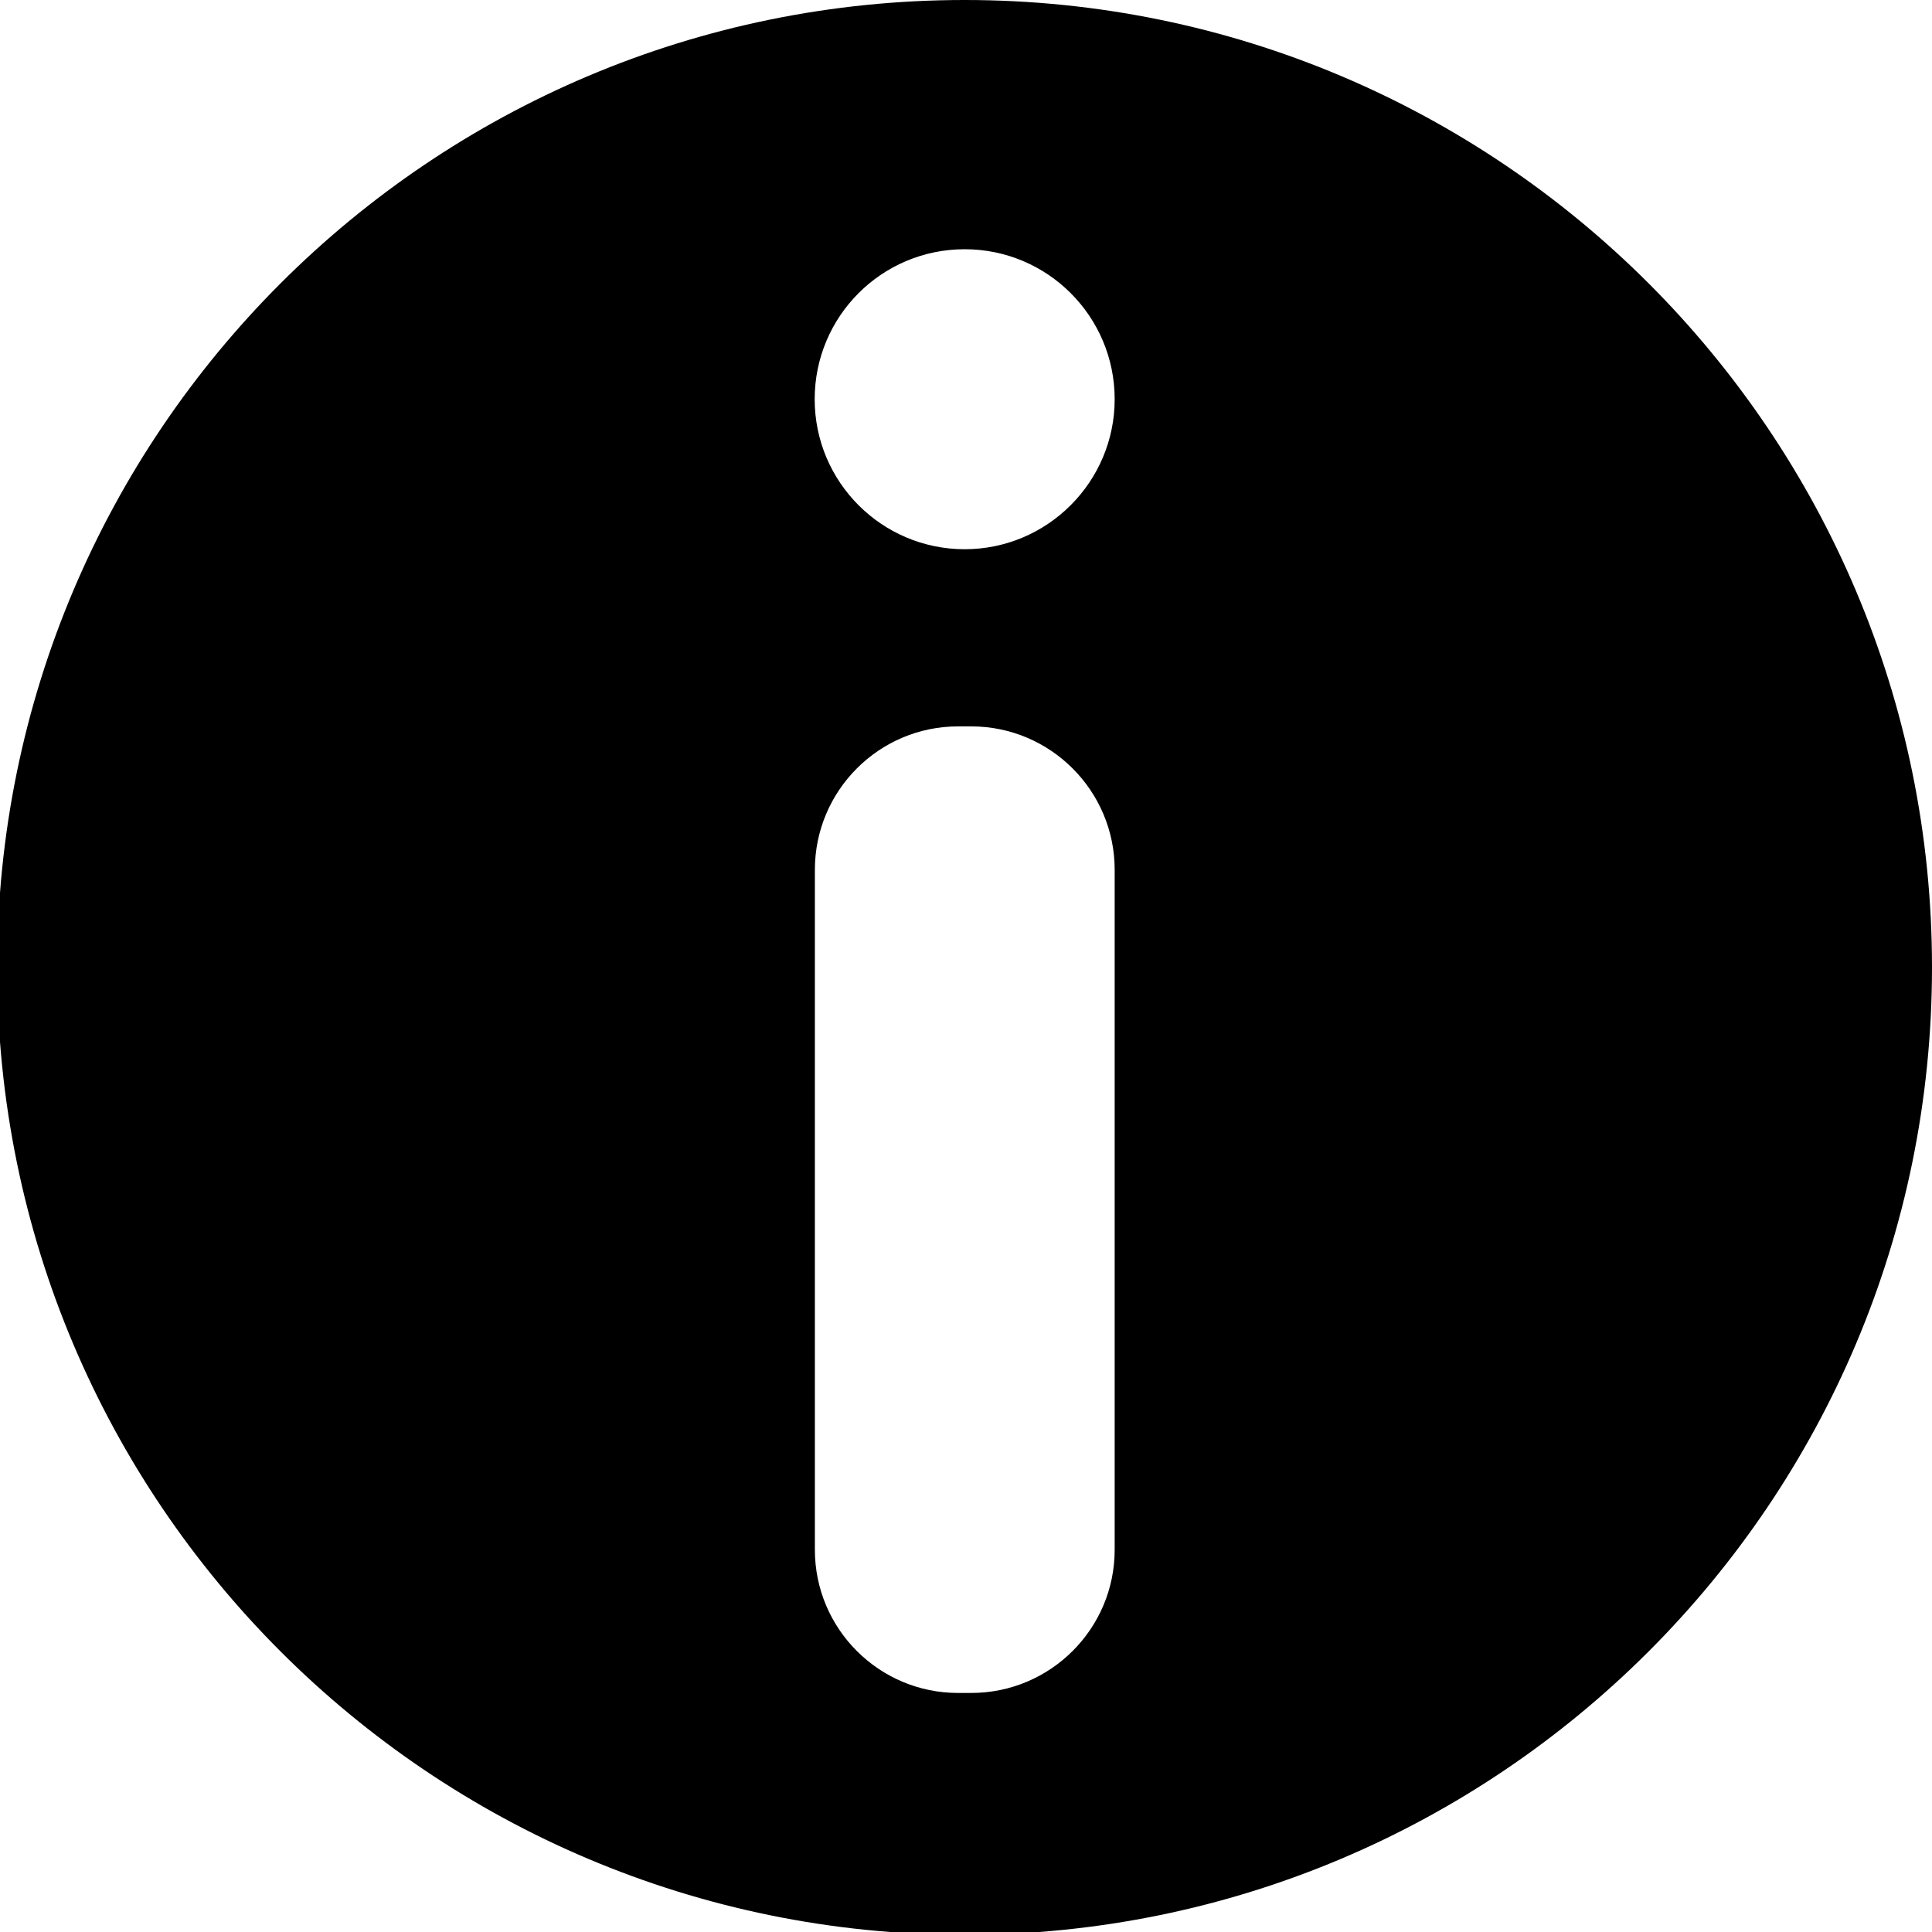 <svg version="1.1" id="Слой_1" xmlns="http://www.w3.org/2000/svg" xmlns:xlink="http://www.w3.org/1999/xlink" x="0px" y="0px"
	 viewBox="0 0 1024 1024" style="enable-background:new 0 0 1024 1024;" xml:space="preserve">
<g>
	<path d="M511.3,0C228.1,0-1.5,229.6-1.5,512.7c0,283.2,229.6,512.8,512.8,512.8c283.1,0,512.7-229.6,512.7-512.8
		C1024,229.6,794.4,0,511.3,0z M590.8,821.4c0,41.9-34.1,75.9-76,75.9h-7c-41.9,0-75.9-34-75.9-75.9V461c0-41.9,34-76,75.9-76h7
		c41.9,0,76,34.1,76,76V821.4z M511.3,291.1c-43.9,0-79.5-35.6-79.5-79.5c0-43.9,35.5-79.5,79.5-79.5c43.9,0,79.5,35.6,79.5,79.5
		C590.8,255.4,555.1,291.1,511.3,291.1z"/>
</g>
</svg>
